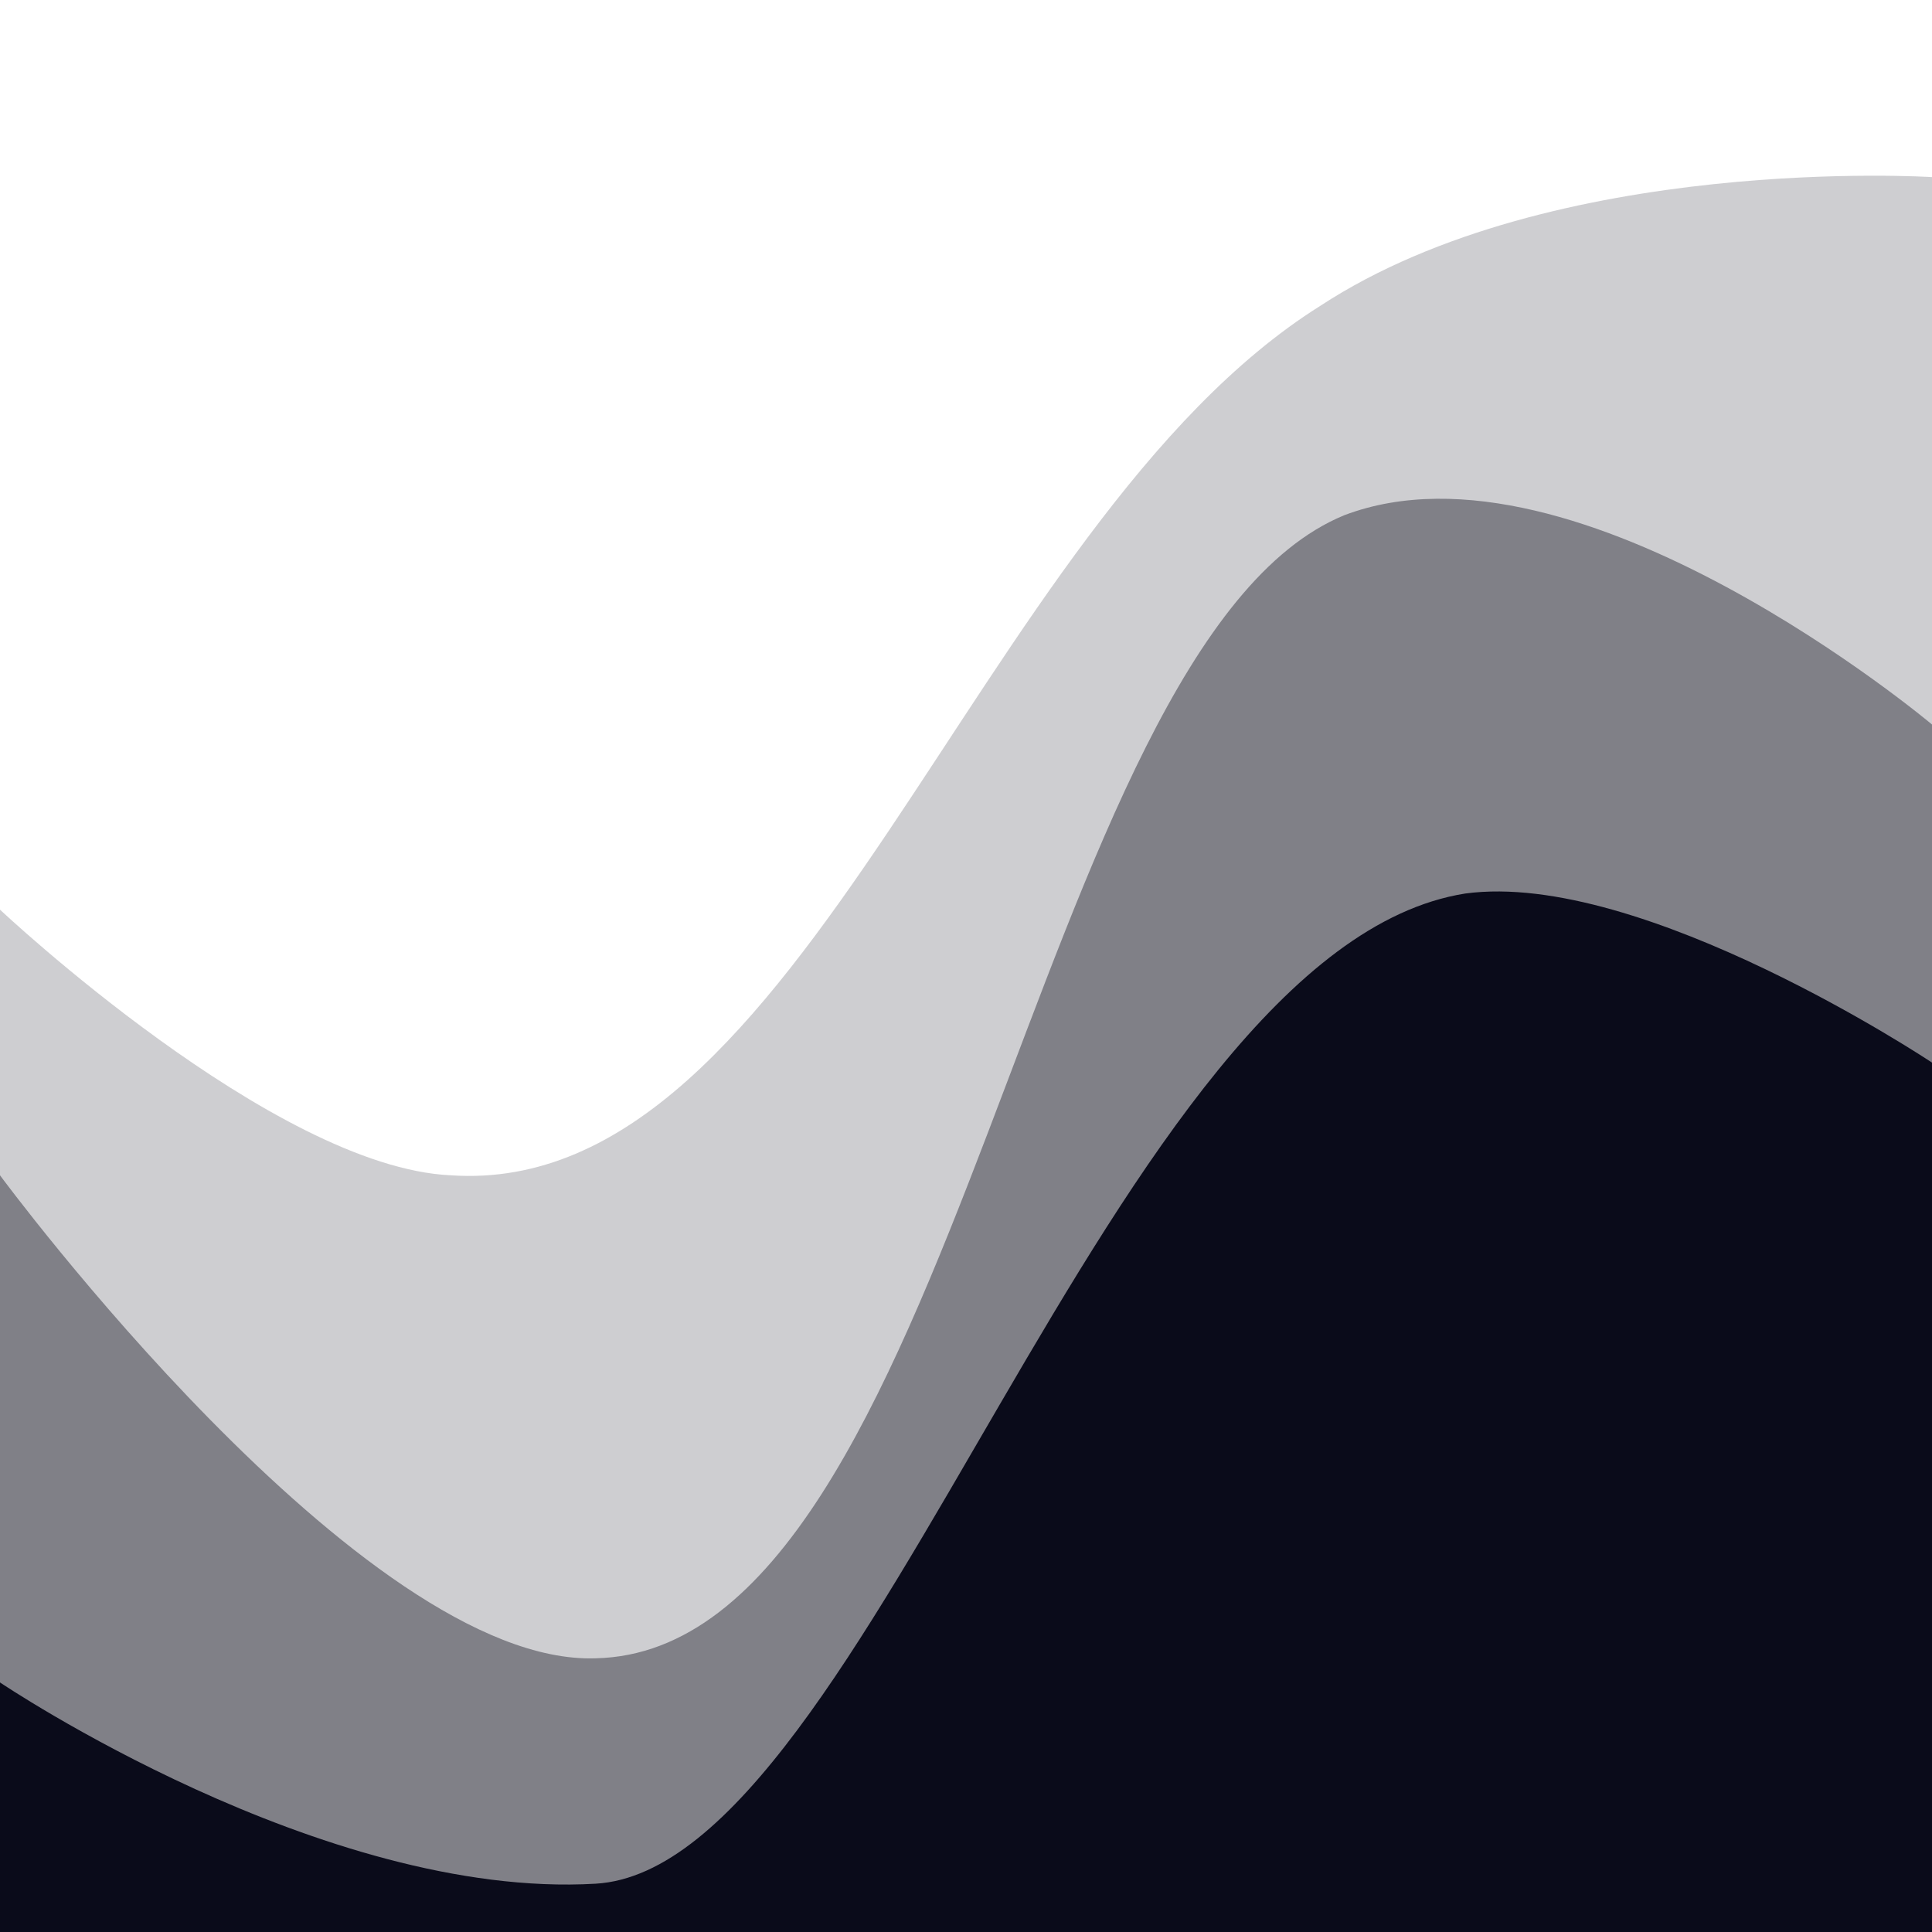 <svg
    width="1024"
    height="1024"
    viewBox="0 0 24 24"
    version="1.1"
    xmlns="http://www.w3.org/2000/svg"
    preserveAspectRatio="none">
    <g fill="#0A0B1A">
        <path d="M 24 13.2C 24 13.2 20.4 10.8 18.2 11.1C 13.8 11.8 10.8 23.2 7.4 23.4C 4 23.6 0 20.9 0 20.9L 0 24L 24 24L 24 13.2Z"/>
        <path d="M 24 9C 24 9 19.6 5.3 16.7 6.4C 12.8 8 11.9 20.5 7.4 20.6C 4.5 20.7 0 14.6 0 14.6L 0 24L 24 24L 24 9Z" fill="#0A0B1A" opacity=".4"/>
        <path d="M 24 2.2C 24 2.2 19.3 1.9 16.4 3.8C 12.1 6.5 10 14.9 5.6 14.6C 3.4 14.5 0 11.3 0 11.3L 0 24L 24 24L 24 2.2Z" fill="#0A0B1A" opacity=".2" />
    </g>
</svg>
